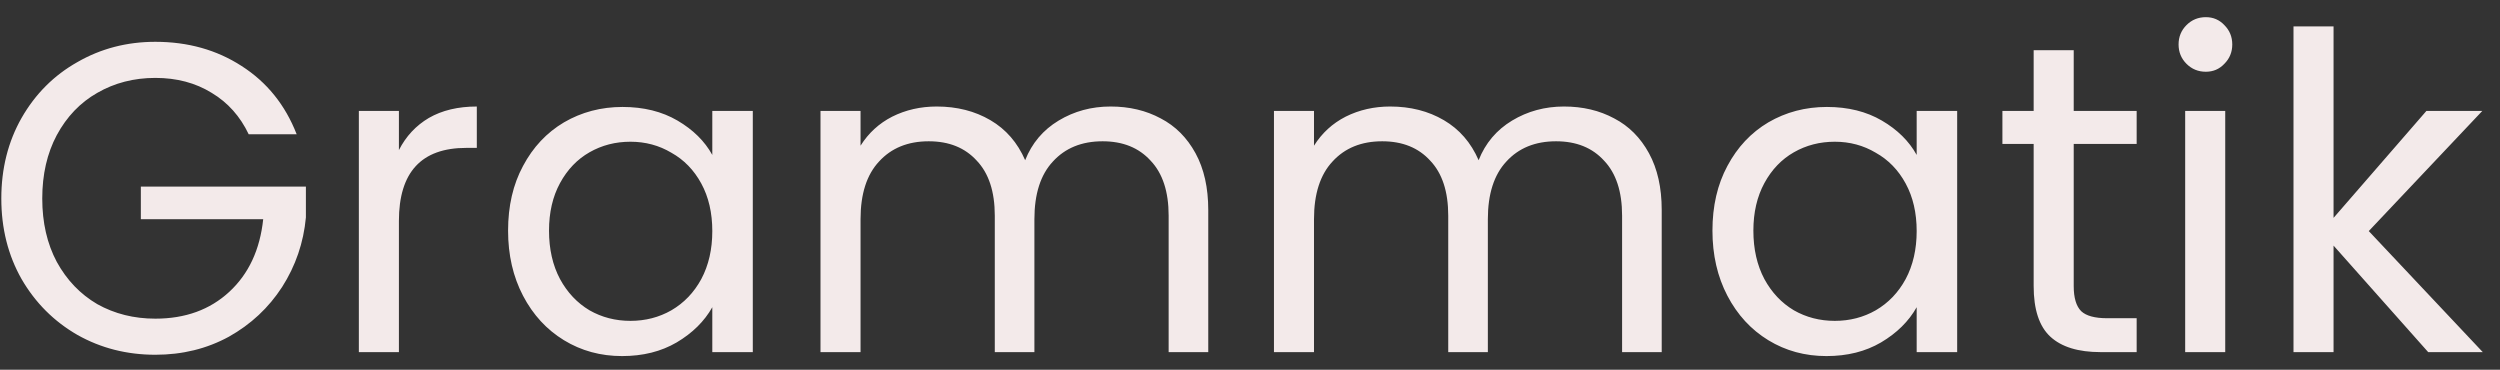 <svg width="142" height="21" viewBox="0 0 142 21" fill="none" xmlns="http://www.w3.org/2000/svg">
<rect x="0" y="0" width="142" height="21" fill="#333333" stroke="none"/>
<path d="M14.125 7.625C13.642 6.608 12.942 5.825 12.025 5.275C11.108 4.708 10.042 4.425 8.825 4.425C7.608 4.425 6.508 4.708 5.525 5.275C4.558 5.825 3.792 6.625 3.225 7.675C2.675 8.708 2.4 9.908 2.4 11.275C2.4 12.642 2.675 13.842 3.225 14.875C3.792 15.908 4.558 16.708 5.525 17.275C6.508 17.825 7.608 18.1 8.825 18.1C10.525 18.1 11.925 17.592 13.025 16.575C14.125 15.558 14.767 14.183 14.95 12.45H8V10.6H17.375V12.35C17.242 13.783 16.792 15.1 16.025 16.3C15.258 17.483 14.25 18.425 13 19.125C11.75 19.808 10.358 20.15 8.825 20.15C7.208 20.15 5.733 19.775 4.4 19.025C3.067 18.258 2.008 17.2 1.225 15.85C0.458 14.5 0.075 12.975 0.075 11.275C0.075 9.575 0.458 8.05 1.225 6.7C2.008 5.333 3.067 4.275 4.4 3.525C5.733 2.758 7.208 2.375 8.825 2.375C10.675 2.375 12.308 2.833 13.725 3.75C15.158 4.667 16.2 5.958 16.85 7.625H14.125ZM22.658 8.525C23.058 7.742 23.625 7.133 24.358 6.7C25.108 6.267 26.016 6.05 27.083 6.05V8.4H26.483C23.933 8.4 22.658 9.783 22.658 12.55V20H20.383V6.3H22.658V8.525ZM28.859 13.1C28.859 11.7 29.142 10.475 29.709 9.425C30.276 8.358 31.051 7.533 32.034 6.95C33.034 6.367 34.142 6.075 35.359 6.075C36.559 6.075 37.601 6.333 38.484 6.85C39.367 7.367 40.026 8.017 40.459 8.8V6.3H42.759V20H40.459V17.45C40.009 18.25 39.334 18.917 38.434 19.45C37.551 19.967 36.517 20.225 35.334 20.225C34.117 20.225 33.017 19.925 32.034 19.325C31.051 18.725 30.276 17.883 29.709 16.8C29.142 15.717 28.859 14.483 28.859 13.1ZM40.459 13.125C40.459 12.092 40.251 11.192 39.834 10.425C39.417 9.658 38.851 9.075 38.134 8.675C37.434 8.258 36.659 8.05 35.809 8.05C34.959 8.05 34.184 8.25 33.484 8.65C32.784 9.05 32.226 9.633 31.809 10.4C31.392 11.167 31.184 12.067 31.184 13.1C31.184 14.15 31.392 15.067 31.809 15.85C32.226 16.617 32.784 17.208 33.484 17.625C34.184 18.025 34.959 18.225 35.809 18.225C36.659 18.225 37.434 18.025 38.134 17.625C38.851 17.208 39.417 16.617 39.834 15.85C40.251 15.067 40.459 14.158 40.459 13.125ZM63.079 6.05C64.145 6.05 65.095 6.275 65.929 6.725C66.762 7.158 67.42 7.817 67.904 8.7C68.387 9.583 68.629 10.658 68.629 11.925V20H66.379V12.25C66.379 10.883 66.037 9.842 65.354 9.125C64.687 8.392 63.779 8.025 62.629 8.025C61.445 8.025 60.504 8.408 59.804 9.175C59.104 9.925 58.754 11.017 58.754 12.45V20H56.504V12.25C56.504 10.883 56.162 9.842 55.479 9.125C54.812 8.392 53.904 8.025 52.754 8.025C51.57 8.025 50.629 8.408 49.929 9.175C49.229 9.925 48.879 11.017 48.879 12.45V20H46.604V6.3H48.879V8.275C49.329 7.558 49.929 7.008 50.679 6.625C51.445 6.242 52.287 6.05 53.204 6.05C54.354 6.05 55.37 6.308 56.254 6.825C57.137 7.342 57.795 8.1 58.229 9.1C58.612 8.133 59.245 7.383 60.129 6.85C61.012 6.317 61.995 6.05 63.079 6.05ZM88.835 6.05C89.902 6.05 90.852 6.275 91.686 6.725C92.519 7.158 93.177 7.817 93.66 8.7C94.144 9.583 94.385 10.658 94.385 11.925V20H92.135V12.25C92.135 10.883 91.794 9.842 91.111 9.125C90.444 8.392 89.535 8.025 88.385 8.025C87.202 8.025 86.26 8.408 85.561 9.175C84.861 9.925 84.51 11.017 84.51 12.45V20H82.26V12.25C82.26 10.883 81.919 9.842 81.236 9.125C80.569 8.392 79.66 8.025 78.51 8.025C77.327 8.025 76.385 8.408 75.686 9.175C74.986 9.925 74.635 11.017 74.635 12.45V20H72.361V6.3H74.635V8.275C75.085 7.558 75.686 7.008 76.436 6.625C77.202 6.242 78.044 6.05 78.96 6.05C80.111 6.05 81.127 6.308 82.01 6.825C82.894 7.342 83.552 8.1 83.986 9.1C84.369 8.133 85.002 7.383 85.885 6.85C86.769 6.317 87.752 6.05 88.835 6.05ZM97.267 13.1C97.267 11.7 97.551 10.475 98.117 9.425C98.684 8.358 99.459 7.533 100.442 6.95C101.442 6.367 102.551 6.075 103.767 6.075C104.967 6.075 106.009 6.333 106.892 6.85C107.776 7.367 108.434 8.017 108.867 8.8V6.3H111.167V20H108.867V17.45C108.417 18.25 107.742 18.917 106.842 19.45C105.959 19.967 104.926 20.225 103.742 20.225C102.526 20.225 101.426 19.925 100.442 19.325C99.459 18.725 98.684 17.883 98.117 16.8C97.551 15.717 97.267 14.483 97.267 13.1ZM108.867 13.125C108.867 12.092 108.659 11.192 108.242 10.425C107.826 9.658 107.259 9.075 106.542 8.675C105.842 8.258 105.067 8.05 104.217 8.05C103.367 8.05 102.592 8.25 101.892 8.65C101.192 9.05 100.634 9.633 100.217 10.4C99.801 11.167 99.592 12.067 99.592 13.1C99.592 14.15 99.801 15.067 100.217 15.85C100.634 16.617 101.192 17.208 101.892 17.625C102.592 18.025 103.367 18.225 104.217 18.225C105.067 18.225 105.842 18.025 106.542 17.625C107.259 17.208 107.826 16.617 108.242 15.85C108.659 15.067 108.867 14.158 108.867 13.125ZM117.787 8.175V16.25C117.787 16.917 117.929 17.392 118.212 17.675C118.495 17.942 118.987 18.075 119.687 18.075H121.362V20H119.312C118.045 20 117.095 19.708 116.462 19.125C115.829 18.542 115.512 17.583 115.512 16.25V8.175H113.737V6.3H115.512V2.85H117.787V6.3H121.362V8.175H117.787ZM125.293 4.075C124.86 4.075 124.493 3.925 124.193 3.625C123.893 3.325 123.743 2.958 123.743 2.525C123.743 2.092 123.893 1.725 124.193 1.425C124.493 1.125 124.86 0.975 125.293 0.975C125.71 0.975 126.06 1.125 126.343 1.425C126.643 1.725 126.793 2.092 126.793 2.525C126.793 2.958 126.643 3.325 126.343 3.625C126.06 3.925 125.71 4.075 125.293 4.075ZM126.393 6.3V20H124.118V6.3H126.393ZM137.921 20L132.546 13.95V20H130.271V1.5H132.546V12.375L137.821 6.3H140.996L134.546 13.125L141.021 20H137.921Z" fill="#F3EAEA"/>
</svg>
